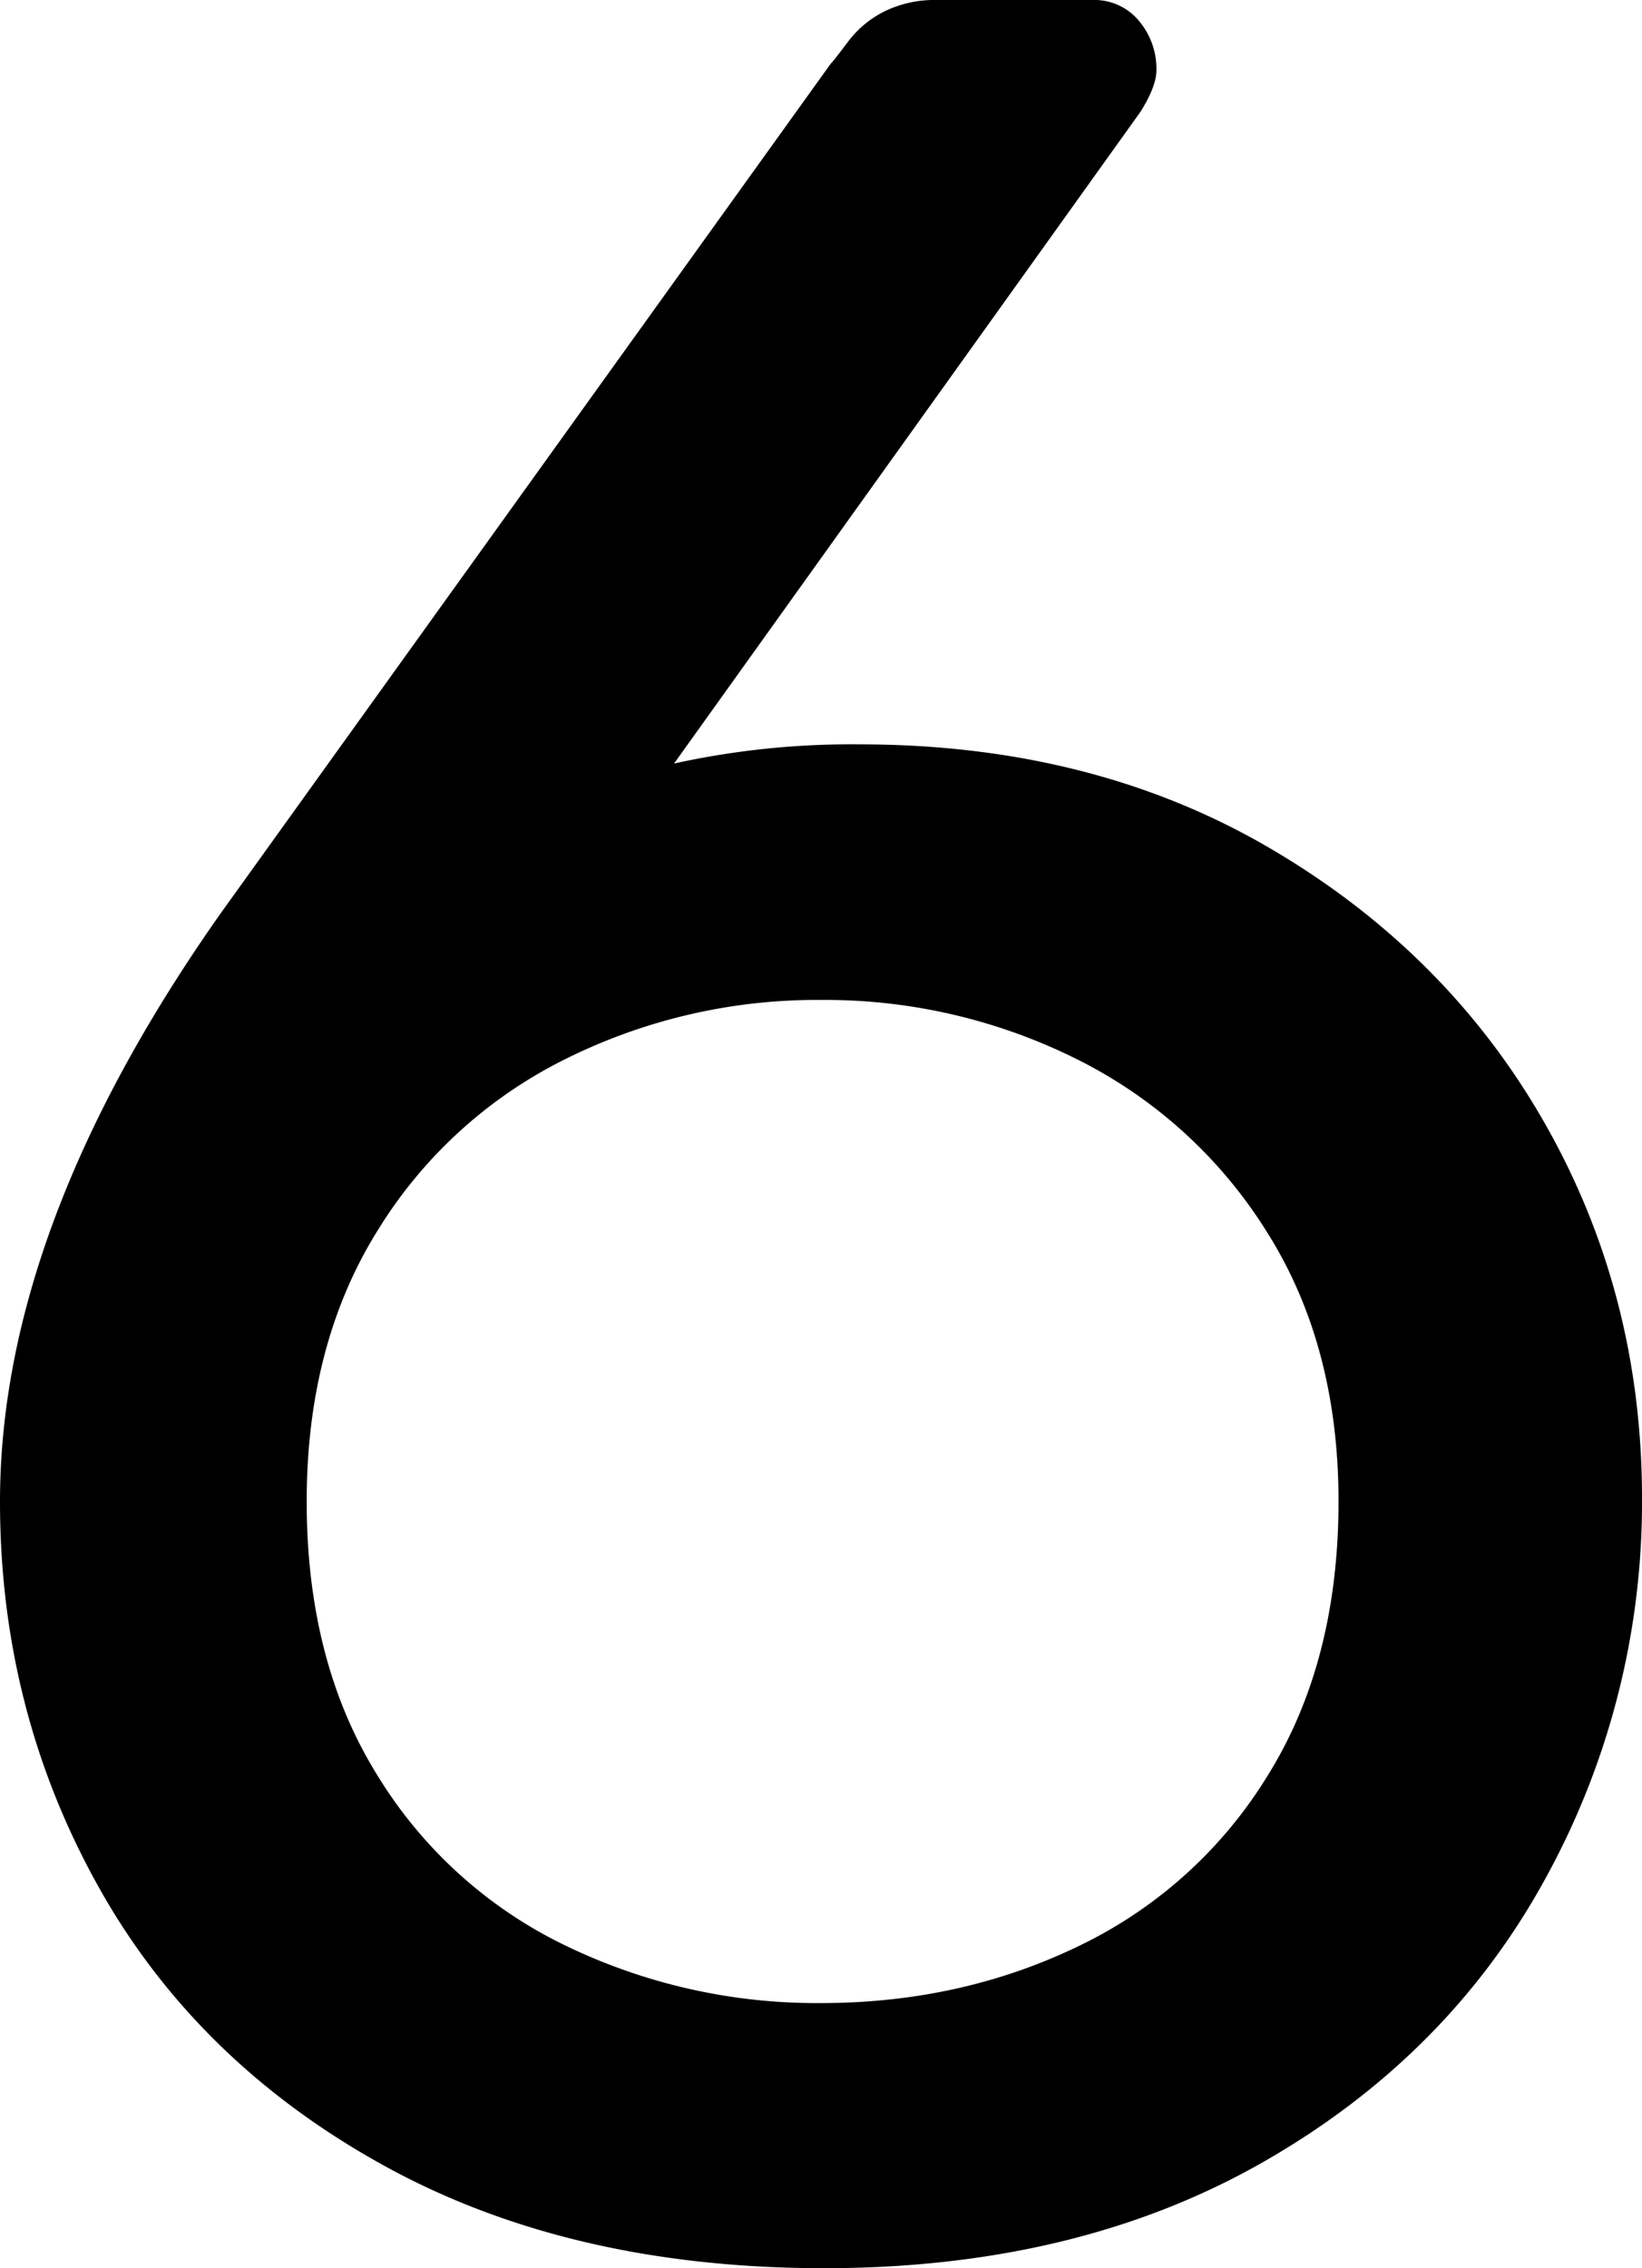 <svg xmlns="http://www.w3.org/2000/svg" width="142.58mm" height="196.949mm" viewBox="0 0 404.162 558.28">
  <g id="Hausnummern">
      <g id="N-03-6">
        <path fill="#000000" stroke="none" d="M93.964,532.725q-46-25.542-69.982-68.8Q-.012,420.69,0,369.567q0-67.619,54.255-144.682L204.44,15.726c.517-.516,1.966-2.359,4.325-5.5a25.248,25.248,0,0,1,9.043-7.47A27.785,27.785,0,0,1,230.388,0h38.53a14.223,14.223,0,0,1,11.4,5.111A18.312,18.312,0,0,1,284.643,17.3q0,3.944-3.931,10.222l-114.8,160.407a203.144,203.144,0,0,1,45.607-4.718q57.387,0,101.04,25.555t67.622,67.623q23.979,42.075,23.982,92.391a192.042,192.042,0,0,1-23.982,93.965q-23.993,43.639-69.587,69.588-45.612,25.95-107.725,25.948Q139.951,558.28,93.964,532.725Zm171.809-53.862A110.558,110.558,0,0,0,312.165,436.8q17.286-27.9,17.3-67.229,0-38.519-17.692-66.444a116.018,116.018,0,0,0-46.786-42.461,138.782,138.782,0,0,0-62.9-14.547,138.717,138.717,0,0,0-62.906,14.547,113.209,113.209,0,0,0-46.392,42.461q-17.3,27.918-17.3,66.444,0,39.327,17.3,67.229a110.417,110.417,0,0,0,46.392,42.067,141.84,141.84,0,0,0,62.906,14.154Q236.672,493.017,265.773,478.863Z"/>
      </g>
    </g>
</svg>
